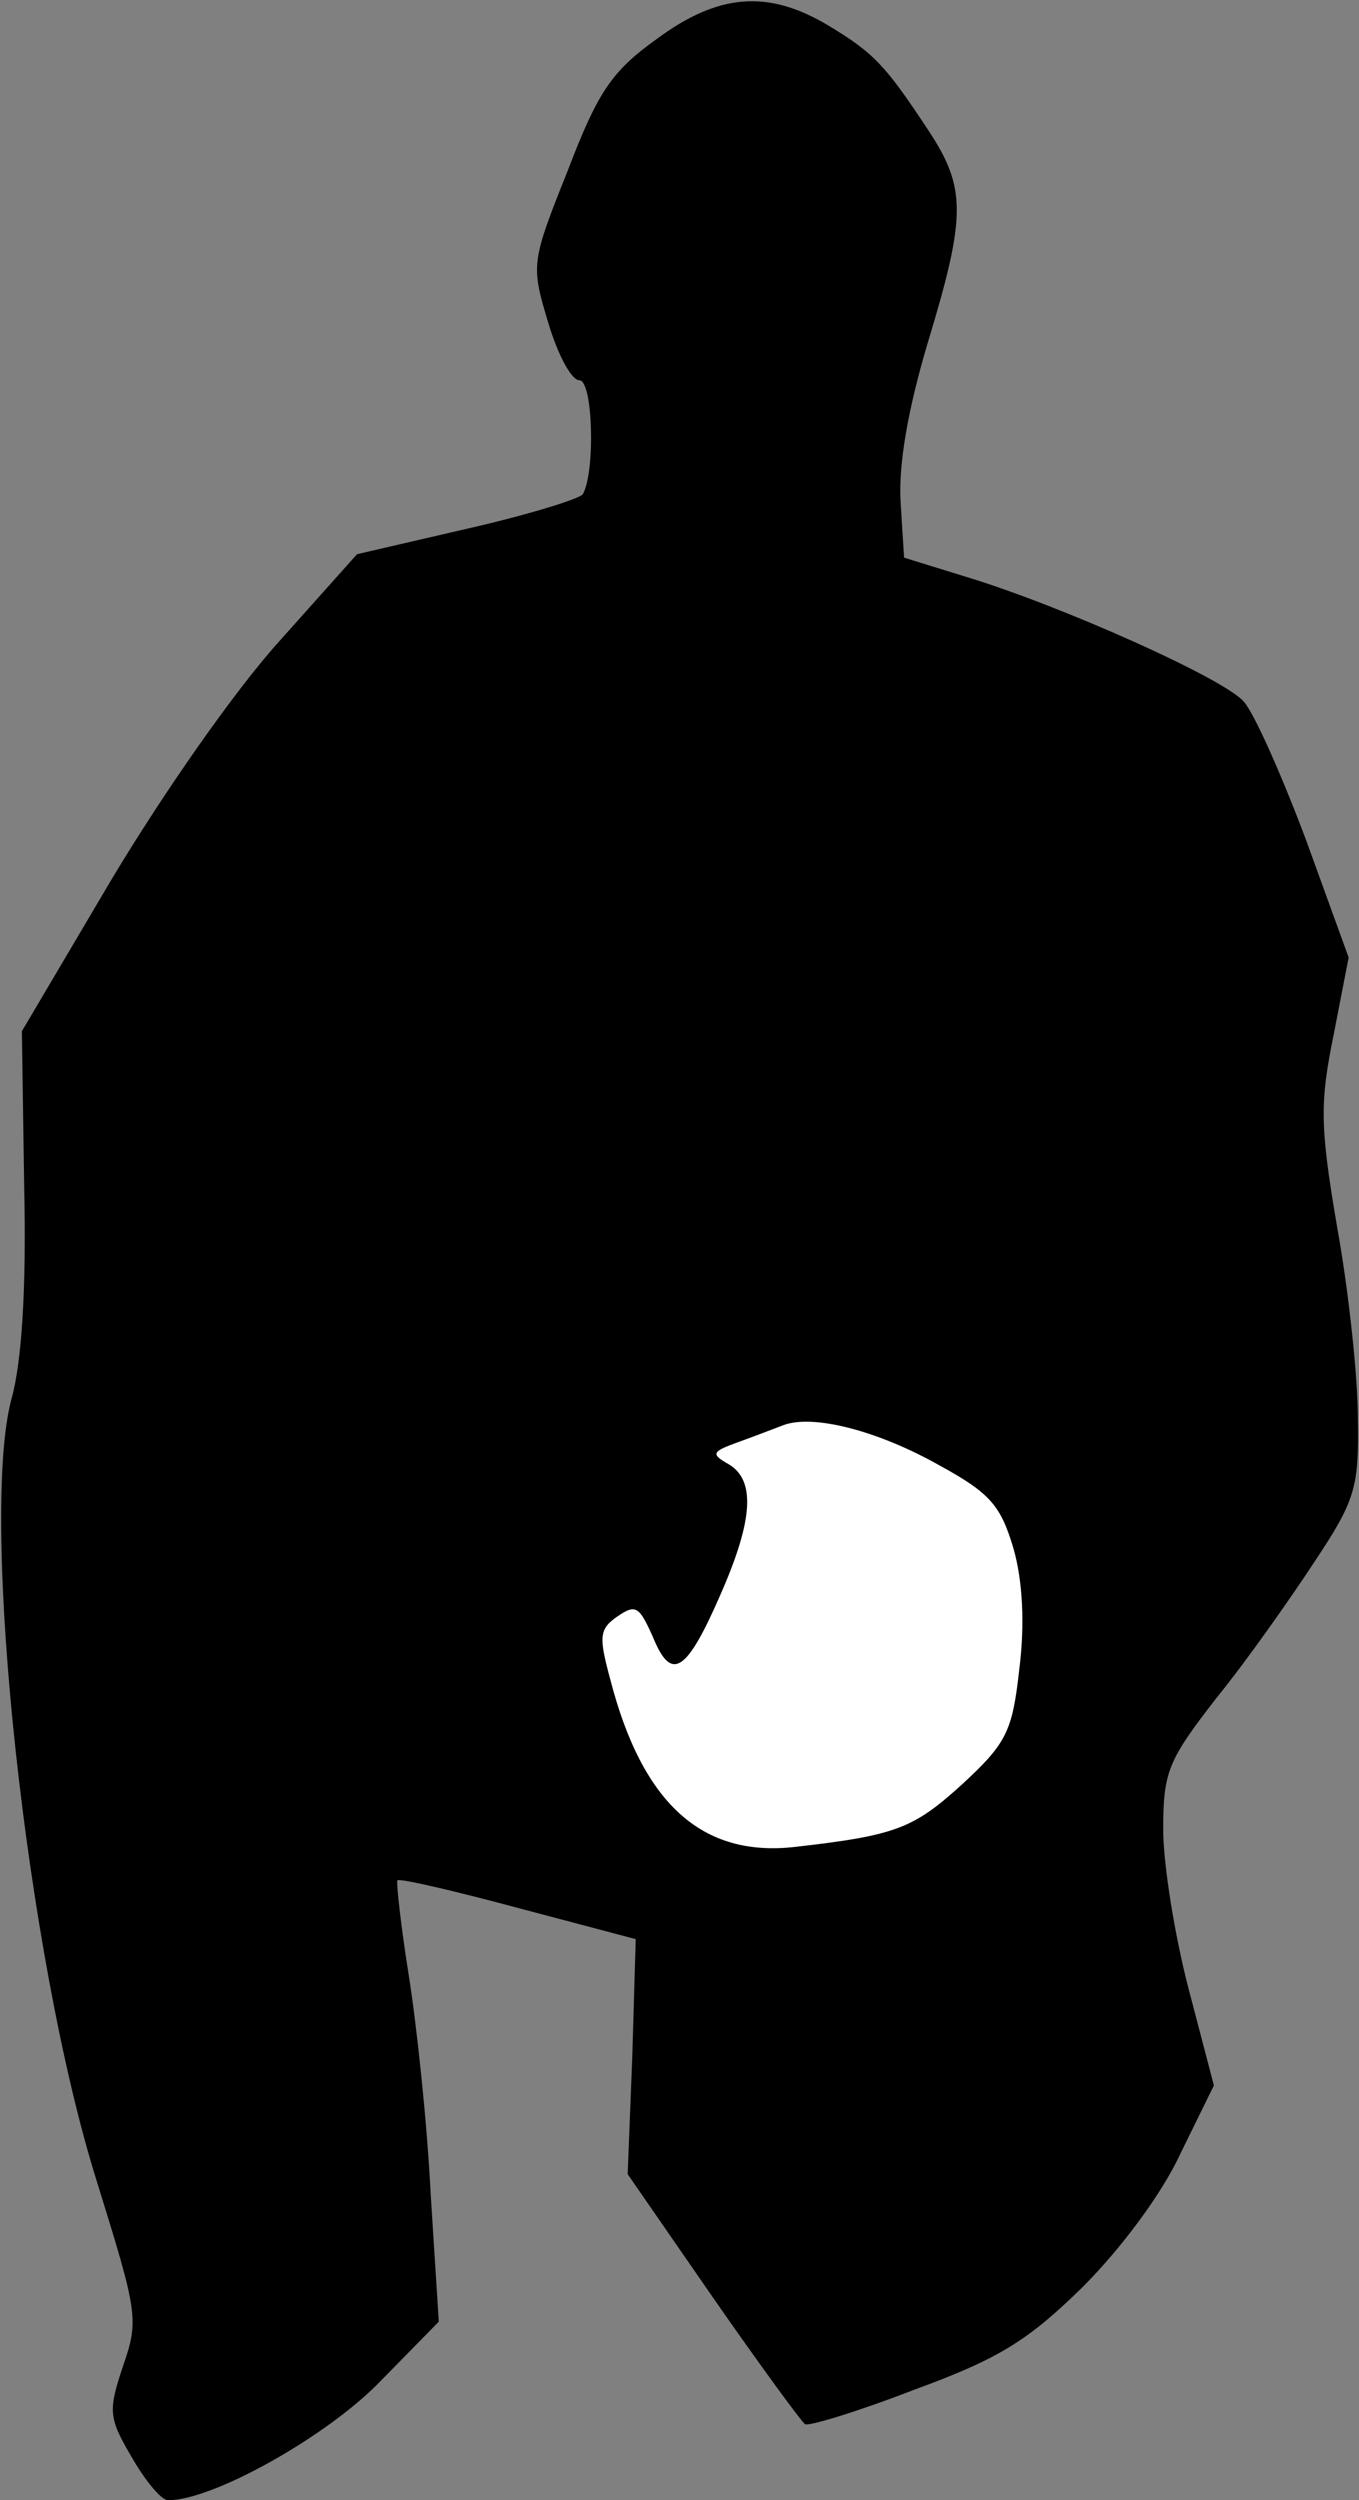 <?xml version="1.0" standalone="no"?>
<!DOCTYPE svg PUBLIC "-//W3C//DTD SVG 20010904//EN"
 "http://www.w3.org/TR/2001/REC-SVG-20010904/DTD/svg10.dtd">
<svg version="1.0" xmlns="http://www.w3.org/2000/svg"
 width="118pt" height="217pt" viewBox="0 0 118 217"
 preserveAspectRatio="xMidYMid meet">
<rect x="0" y="0" width="118" height="217" fill="#808080" stroke="none"/>
<g transform="translate(0,217) scale(0.1,-0.1)"
fill="#000000" stroke="none">
<path fill="#000000" stroke="none" d="M570 2136 c-39 -28 -51 -46 -77 -114
-32 -80 -32 -82 -17 -132 8 -27 20 -50 27 -50 12 0 14 -80 3 -99 -3 -4 -48
-18 -101 -30 l-95 -22 -67 -75 c-39 -43 -101 -132 -146 -207 l-78 -132 2 -135
c2 -87 -2 -152 -11 -184 -28 -104 13 -485 74 -679 35 -113 37 -120 23 -160
-13 -39 -13 -45 7 -79 12 -21 26 -38 32 -38 39 0 137 55 183 102 l52 53 -7
110 c-3 61 -12 146 -19 190 -7 44 -11 81 -10 83 2 2 49 -9 105 -24 l102 -27
-3 -102 -4 -102 74 -107 c41 -59 77 -108 80 -110 3 -2 46 11 95 30 74 27 99
43 146 89 33 33 69 81 85 116 l29 59 -22 84 c-12 46 -22 108 -22 138 0 50 4
60 46 114 26 32 64 86 85 118 36 54 39 65 38 125 0 36 -8 111 -18 166 -15 88
-15 108 -3 167 l13 67 -37 102 c-21 56 -45 110 -54 120 -17 20 -158 83 -240
108 l-55 17 -3 48 c-2 32 6 80 24 140 33 109 33 133 0 183 -37 56 -47 67 -87
91 -52 31 -95 28 -149 -12z"/>
<path fill="#ffffff" stroke="none" d="M816 898 c44 -24 53 -35 64 -72 8 -28
10 -66 5 -105 -6 -54 -11 -64 -50 -100 -42 -38 -57 -44 -145 -54 -80 -9 -132
37 -160 145 -10 37 -10 44 6 55 16 11 19 9 31 -18 16 -39 29 -31 59 38 28 64
30 98 7 112 -16 9 -15 11 7 19 14 5 32 12 40 15 26 10 83 -5 136 -35z"/>
</g>
</svg>
